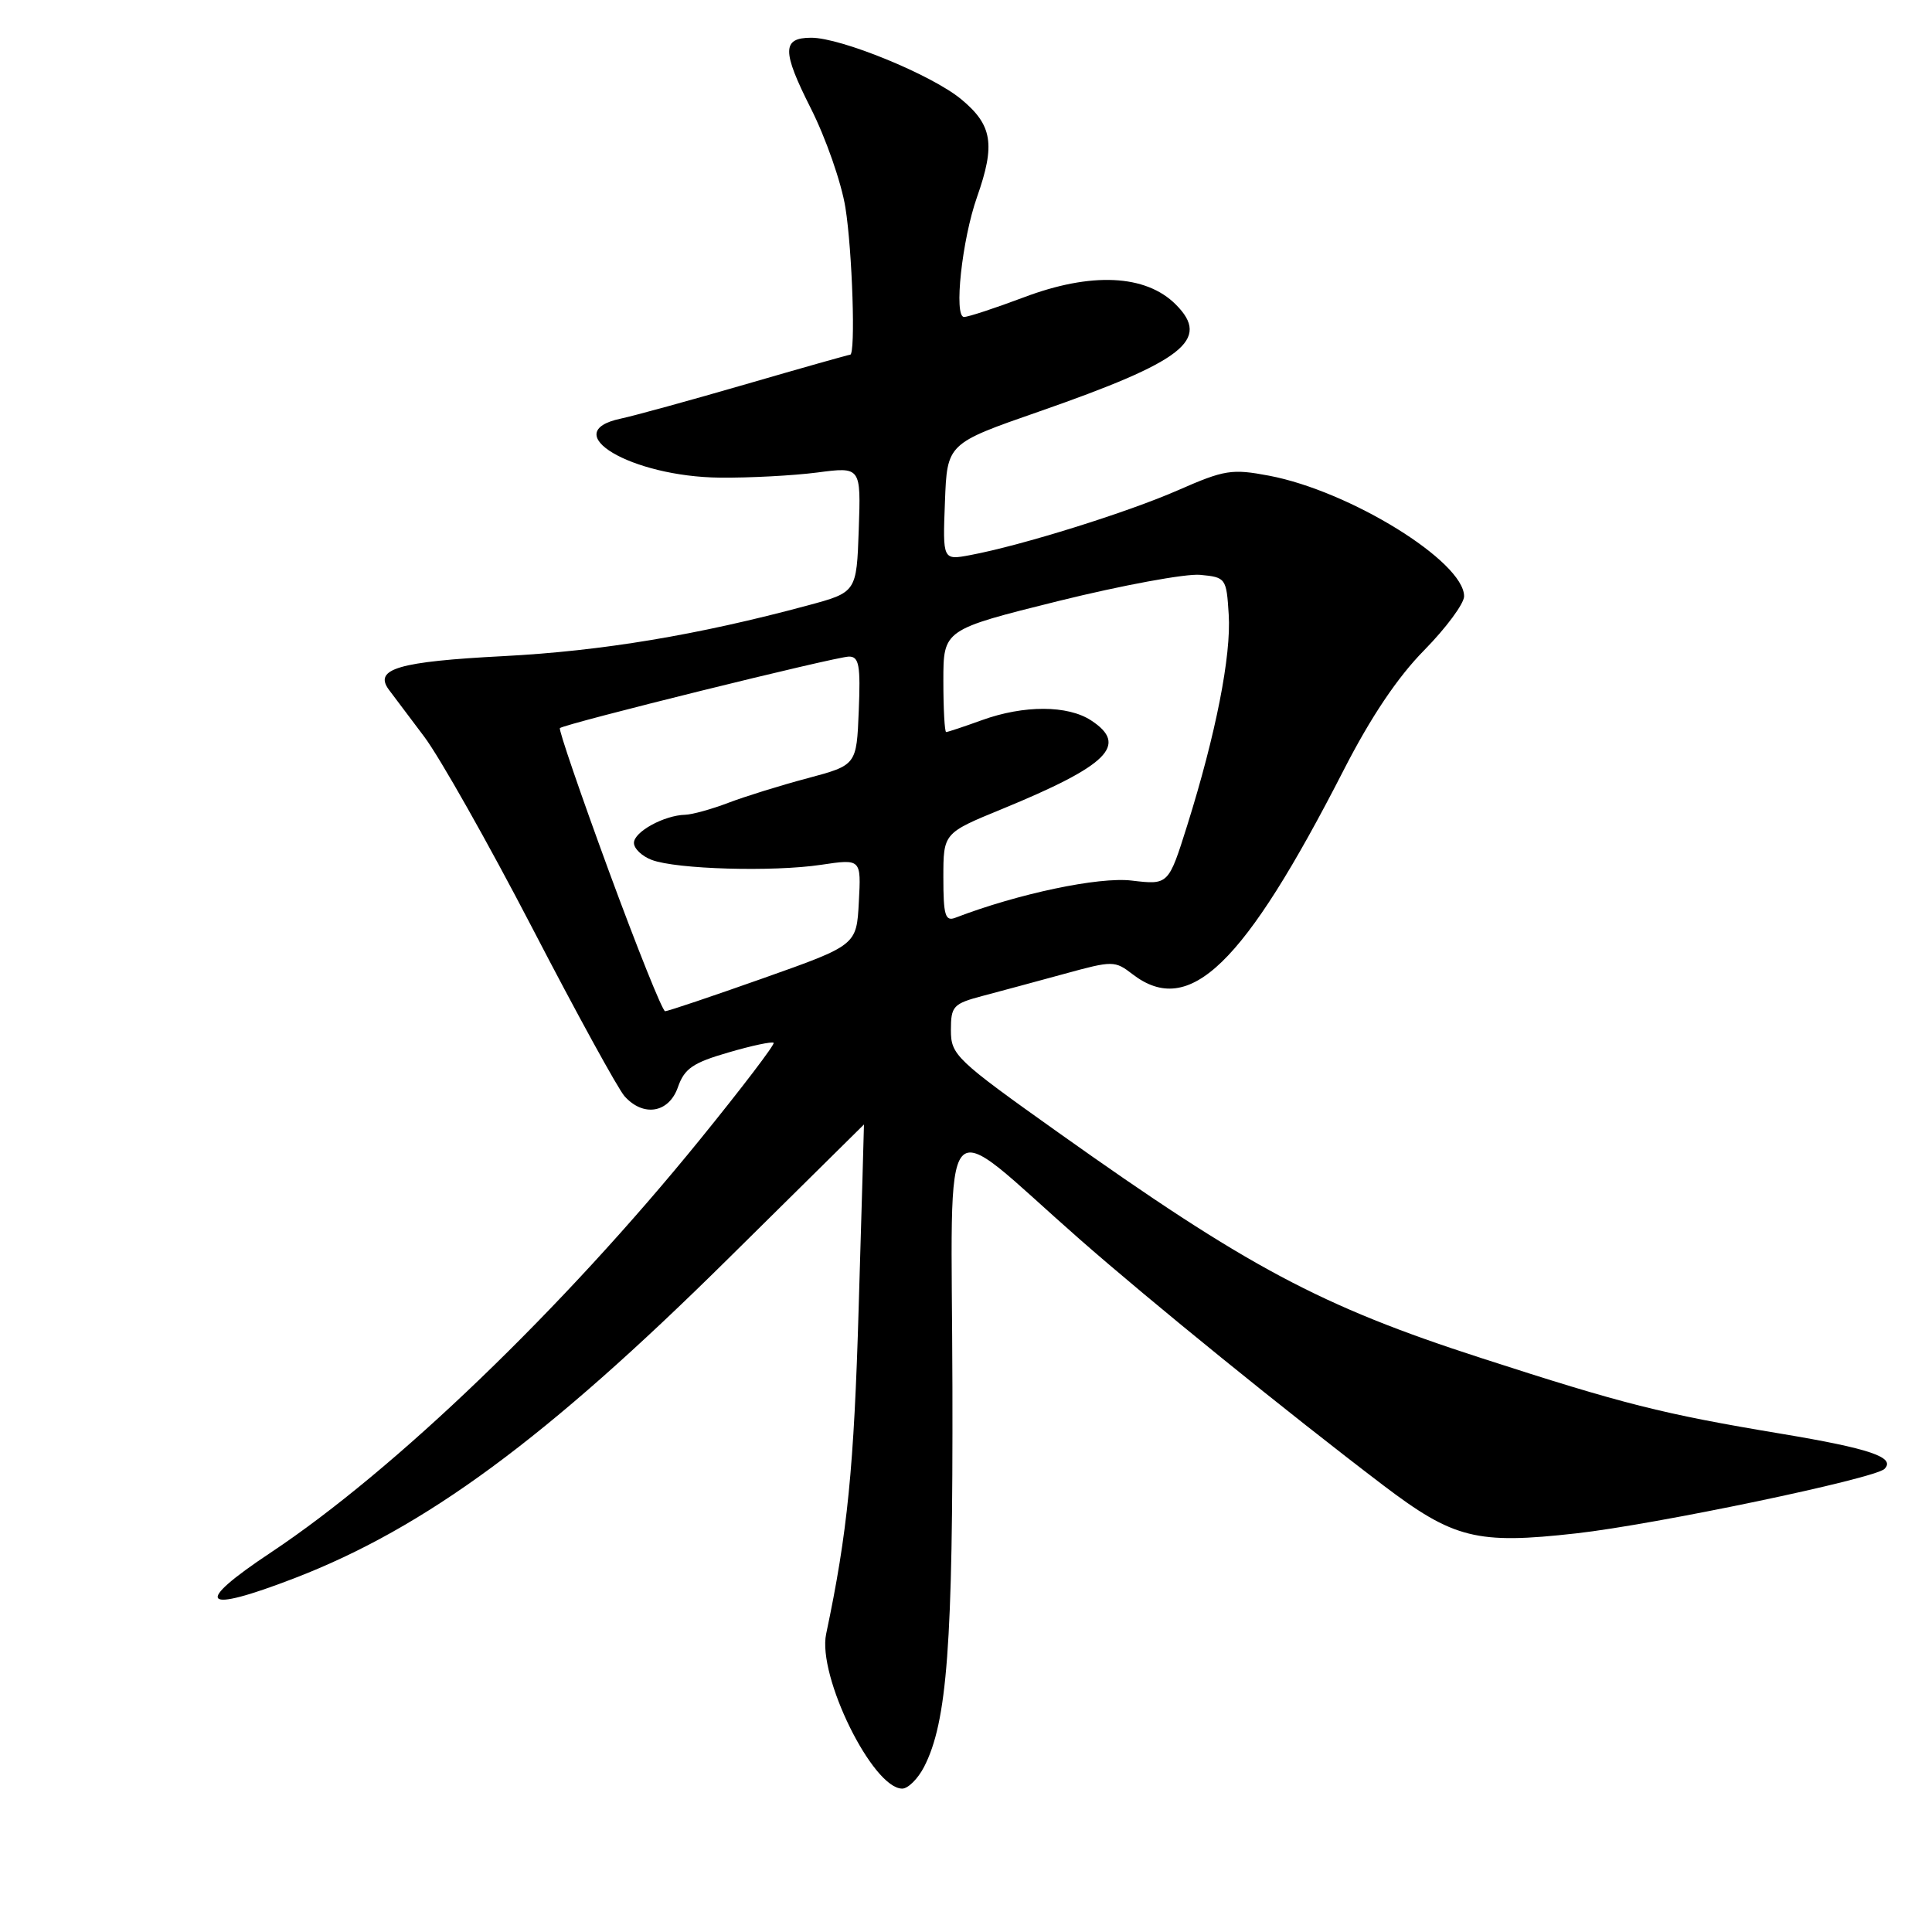 <?xml version="1.0" encoding="UTF-8" standalone="no"?>
<!DOCTYPE svg PUBLIC "-//W3C//DTD SVG 1.1//EN" "http://www.w3.org/Graphics/SVG/1.1/DTD/svg11.dtd" >
<svg xmlns="http://www.w3.org/2000/svg" xmlns:xlink="http://www.w3.org/1999/xlink" version="1.1" viewBox="0 0 256 256">
 <g >
 <path fill="currentColor"
d=" M 122.44 234.13 C 125.51 228.17 126.28 217.94 126.20 183.72 C 126.11 145.13 124.06 147.52 143.00 164.15 C 152.49 172.48 170.47 187.06 183.26 196.79 C 192.62 203.90 195.67 204.66 208.85 203.18 C 219.39 202.00 248.40 195.93 249.70 194.64 C 251.23 193.11 247.79 191.94 235.97 189.97 C 220.25 187.35 215.13 186.06 196.18 179.92 C 174.98 173.06 165.33 167.91 140.25 150.08 C 126.65 140.41 126.00 139.79 126.00 136.51 C 126.00 133.31 126.29 133.00 130.25 131.95 C 132.59 131.33 137.46 130.02 141.07 129.03 C 147.45 127.28 147.72 127.28 150.07 129.09 C 157.60 134.88 164.78 127.93 178.06 102.01 C 181.65 95.00 185.19 89.73 188.72 86.15 C 191.62 83.20 194.00 79.98 194.00 79.01 C 194.00 74.41 178.88 65.06 168.15 63.03 C 163.23 62.10 162.26 62.25 156.11 64.95 C 149.39 67.90 135.40 72.27 128.58 73.55 C 124.91 74.24 124.91 74.24 125.21 66.50 C 125.50 58.77 125.50 58.77 137.63 54.55 C 156.86 47.85 160.48 45.03 155.80 40.35 C 151.82 36.36 144.58 36.02 135.63 39.41 C 131.85 40.83 128.30 42.00 127.74 42.00 C 126.36 42.00 127.47 31.75 129.46 26.11 C 131.92 19.13 131.50 16.56 127.34 13.13 C 123.44 9.91 111.45 5.00 107.50 5.00 C 103.61 5.00 103.60 6.75 107.42 14.32 C 109.42 18.27 111.49 24.20 112.02 27.50 C 112.94 33.22 113.39 47.00 112.65 47.00 C 112.46 47.00 106.27 48.75 98.90 50.89 C 91.53 53.03 84.04 55.09 82.25 55.47 C 73.71 57.28 83.62 63.17 95.40 63.29 C 99.30 63.33 105.11 63.02 108.29 62.61 C 114.08 61.85 114.08 61.85 113.79 70.16 C 113.50 78.48 113.50 78.48 107.00 80.23 C 92.49 84.14 79.79 86.26 66.72 86.94 C 52.81 87.66 49.50 88.63 51.52 91.38 C 52.06 92.11 54.17 94.91 56.20 97.60 C 58.24 100.30 64.69 111.72 70.55 123.00 C 76.40 134.28 81.90 144.29 82.75 145.25 C 85.25 148.05 88.64 147.48 89.83 144.05 C 90.69 141.59 91.81 140.82 96.51 139.46 C 99.61 138.55 102.31 137.98 102.51 138.18 C 102.71 138.37 98.31 144.15 92.73 151.02 C 74.54 173.42 52.35 194.77 35.88 205.72 C 25.50 212.62 26.66 213.88 39.02 209.12 C 56.35 202.44 72.39 190.62 96.48 166.79 C 106.37 157.01 114.47 149.00 114.48 149.00 C 114.49 149.00 114.18 159.90 113.78 173.23 C 113.16 194.50 112.30 203.11 109.47 216.50 C 108.29 222.07 115.63 237.00 119.55 237.00 C 120.32 237.00 121.62 235.71 122.44 234.13 Z  M 80.67 115.40 C 76.92 105.18 74.00 96.67 74.19 96.48 C 74.75 95.92 110.79 87.00 112.50 87.00 C 113.83 87.00 114.04 88.17 113.79 94.19 C 113.50 101.38 113.50 101.38 107.00 103.12 C 103.42 104.07 98.70 105.54 96.50 106.38 C 94.30 107.22 91.73 107.93 90.80 107.96 C 88.00 108.03 84.00 110.22 84.00 111.69 C 84.00 112.44 85.06 113.45 86.35 113.94 C 89.61 115.18 102.41 115.55 108.80 114.59 C 114.11 113.80 114.11 113.80 113.80 119.52 C 113.50 125.24 113.50 125.24 101.13 129.62 C 94.32 132.03 88.47 134.00 88.13 133.99 C 87.78 133.99 84.43 125.62 80.67 115.40 Z  M 125.00 116.30 C 125.00 110.39 125.00 110.39 132.75 107.21 C 146.86 101.41 149.56 98.72 144.58 95.46 C 141.48 93.43 135.68 93.41 130.12 95.42 C 127.72 96.29 125.58 97.00 125.37 97.00 C 125.17 97.00 125.00 93.95 125.00 90.21 C 125.00 83.43 125.00 83.43 140.28 79.63 C 148.69 77.55 157.13 75.99 159.03 76.17 C 162.43 76.49 162.51 76.61 162.81 81.42 C 163.16 86.86 161.10 97.30 157.31 109.38 C 154.83 117.26 154.83 117.26 149.95 116.68 C 145.59 116.16 134.88 118.42 126.58 121.61 C 125.25 122.12 125.00 121.27 125.00 116.30 Z "/>
</g>
</svg>